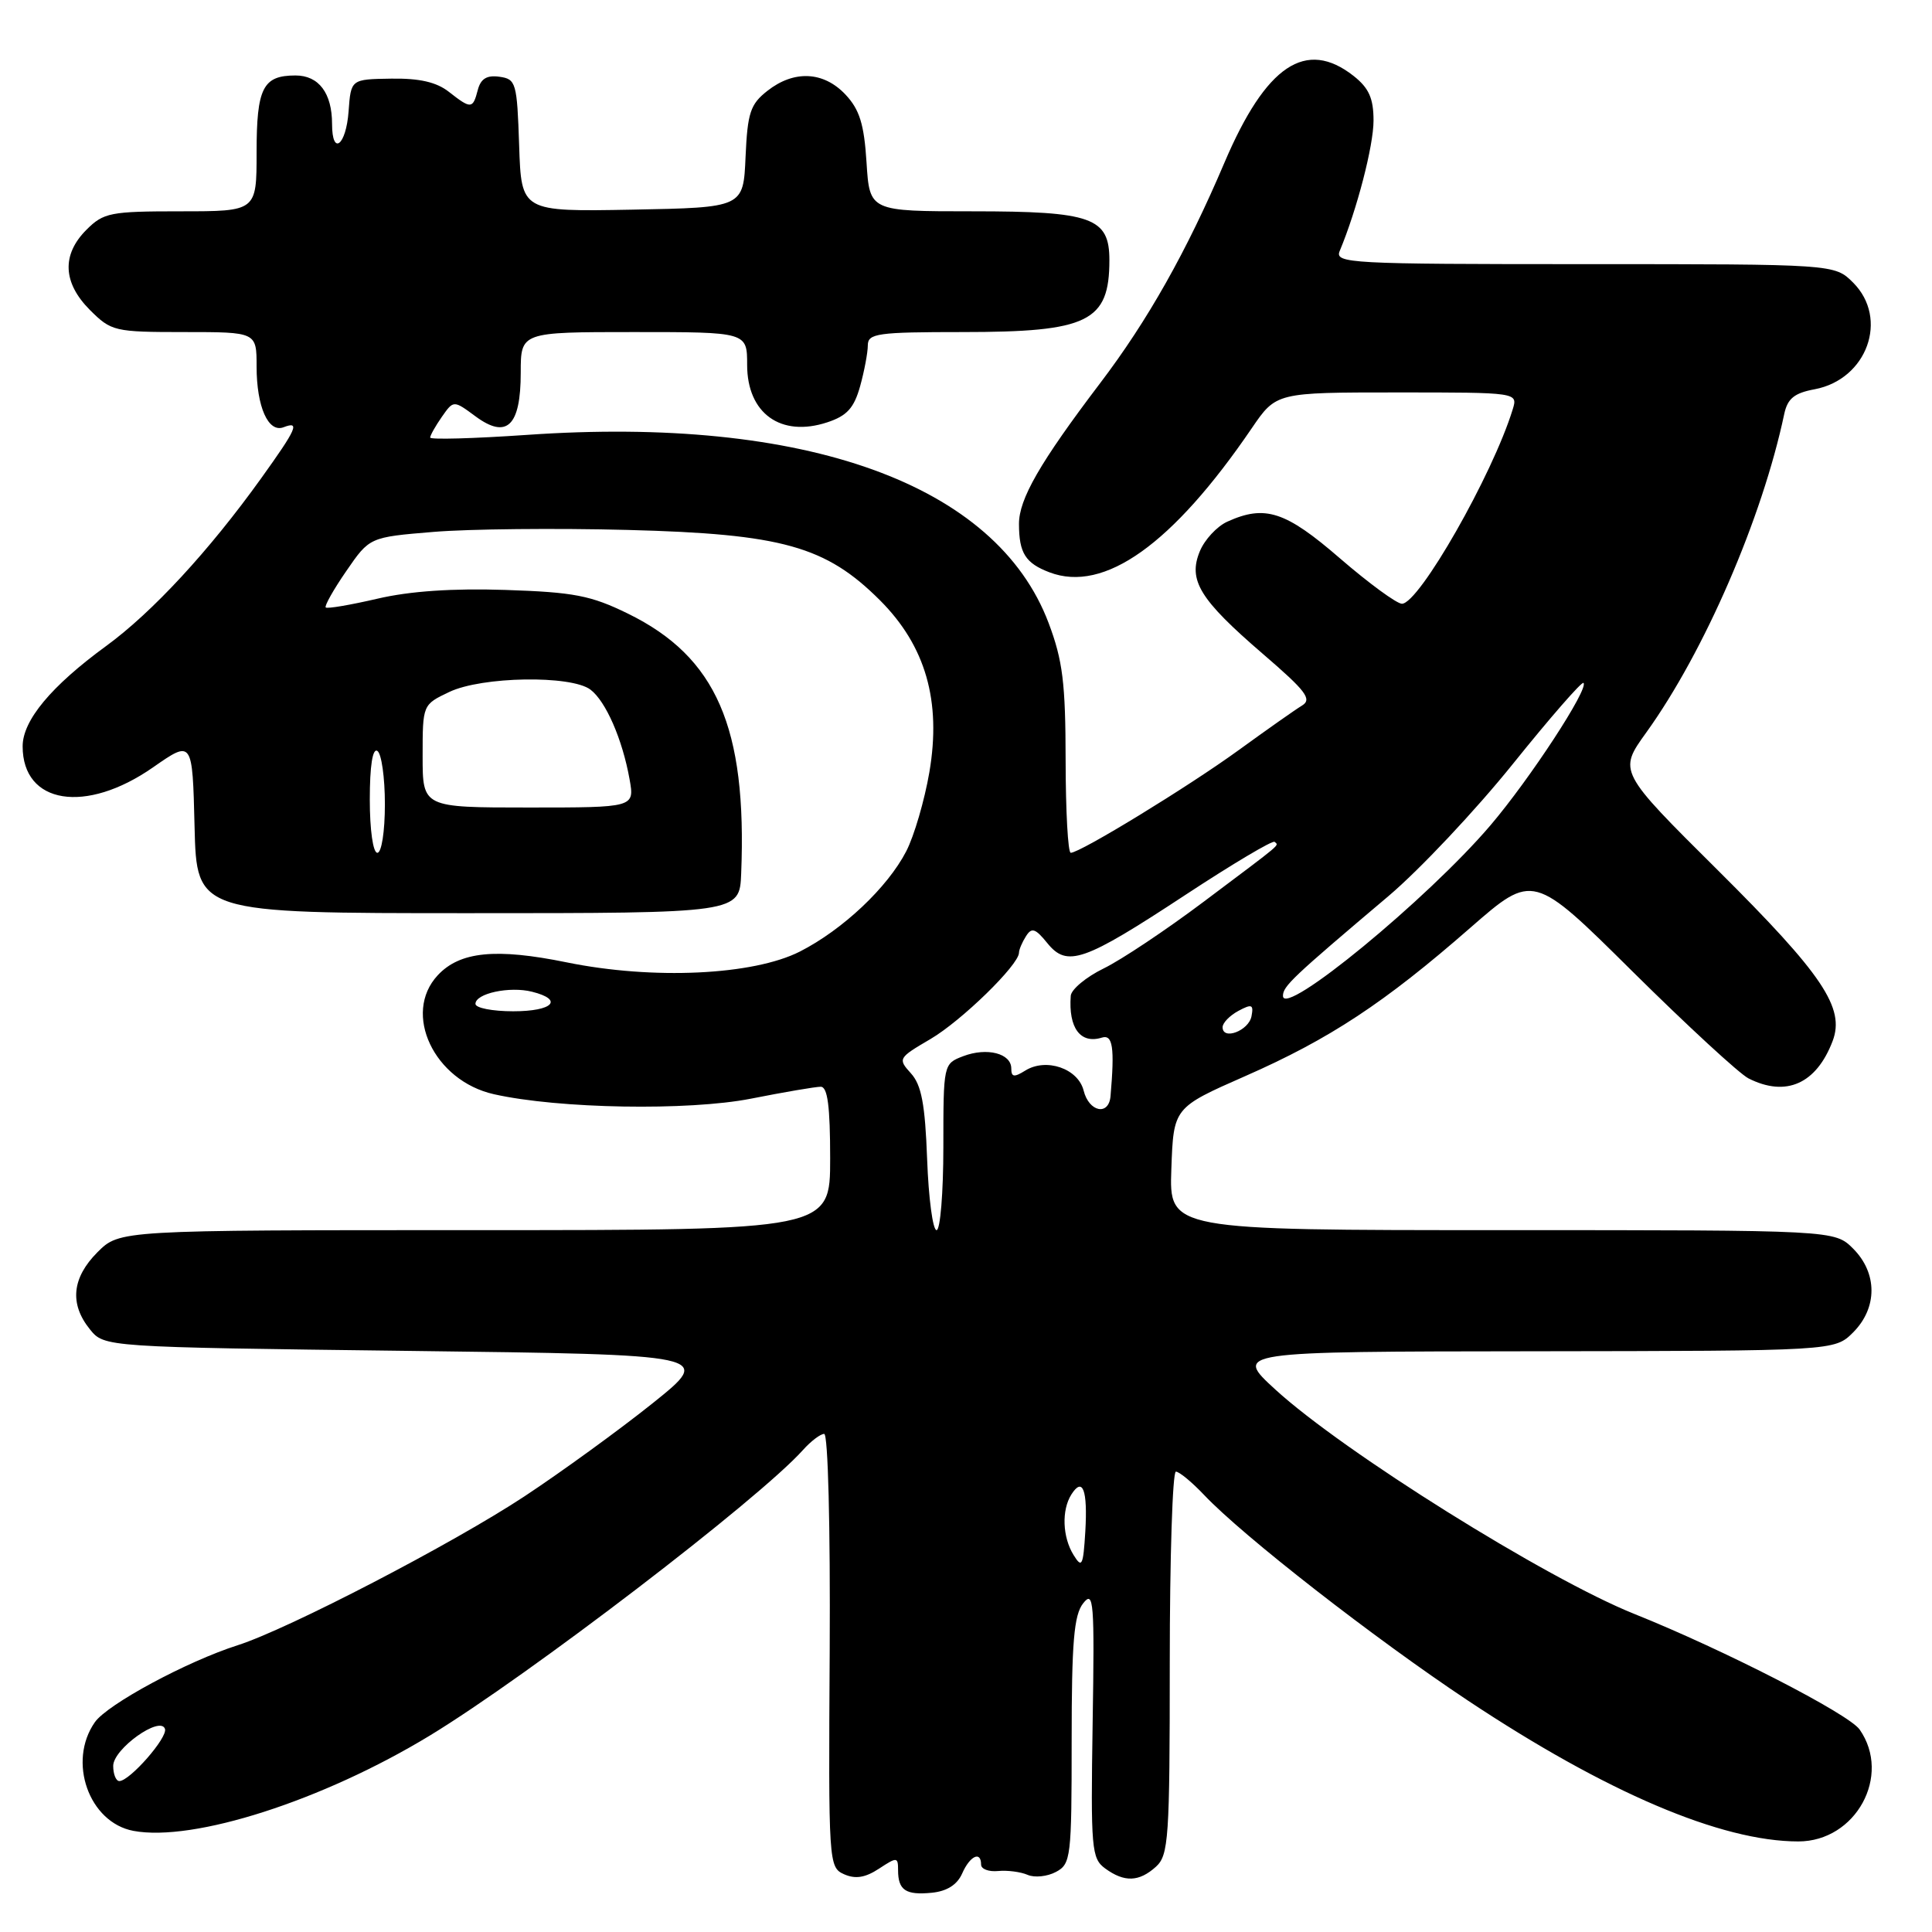<?xml version="1.0" encoding="UTF-8" standalone="no"?>
<!DOCTYPE svg PUBLIC "-//W3C//DTD SVG 1.1//EN" "http://www.w3.org/Graphics/SVG/1.1/DTD/svg11.dtd" >
<svg xmlns="http://www.w3.org/2000/svg" xmlns:xlink="http://www.w3.org/1999/xlink" version="1.1" viewBox="0 0 256 256">
 <g >
 <path fill="currentColor"
d=" M 127.49 248.25 C 128.51 245.91 130.00 245.21 130.00 247.07 C 130.00 247.66 131.01 248.04 132.25 247.92 C 133.49 247.80 135.25 248.03 136.17 248.43 C 137.09 248.83 138.78 248.65 139.92 248.04 C 141.90 246.99 142.00 246.11 142.00 230.66 C 142.00 217.55 142.30 214.00 143.53 212.44 C 144.92 210.68 145.04 212.17 144.78 228.33 C 144.52 245.00 144.63 246.25 146.44 247.58 C 148.99 249.44 150.93 249.37 153.17 247.35 C 154.85 245.82 155.00 243.63 155.00 220.35 C 155.00 206.41 155.37 195.00 155.81 195.00 C 156.26 195.00 157.95 196.40 159.56 198.10 C 164.71 203.54 182.10 217.09 194.50 225.33 C 212.84 237.51 228.06 244.00 238.29 244.00 C 245.91 244.00 250.68 235.28 246.41 229.17 C 244.95 227.09 228.43 218.61 216.57 213.86 C 204.89 209.18 178.03 192.39 169.00 184.13 C 163.50 179.09 163.50 179.09 203.30 179.05 C 243.09 179.00 243.09 179.00 245.55 176.55 C 248.79 173.30 248.79 168.70 245.55 165.45 C 243.09 163.00 243.09 163.00 199.01 163.00 C 154.92 163.00 154.92 163.00 155.21 154.89 C 155.50 146.77 155.50 146.77 165.00 142.59 C 176.17 137.68 183.43 132.90 194.82 122.94 C 203.15 115.67 203.15 115.67 216.32 128.73 C 223.57 135.91 230.48 142.28 231.68 142.89 C 236.65 145.41 240.67 143.62 242.83 137.95 C 244.50 133.56 241.53 129.14 227.66 115.35 C 214.43 102.21 214.43 102.21 218.14 97.06 C 225.84 86.36 233.50 68.67 236.42 54.86 C 236.86 52.81 237.75 52.08 240.45 51.58 C 247.40 50.27 250.31 42.22 245.55 37.45 C 243.09 35.00 243.09 35.00 209.94 35.00 C 178.75 35.00 176.83 34.90 177.52 33.25 C 179.80 27.79 182.00 19.32 182.00 15.98 C 182.00 13.03 181.39 11.67 179.37 10.07 C 173.04 5.09 167.75 8.64 162.25 21.54 C 157.25 33.30 152.07 42.49 145.76 50.79 C 137.80 61.28 135.00 66.14 135.02 69.45 C 135.03 73.29 135.88 74.63 139.07 75.84 C 146.32 78.59 155.37 72.14 165.86 56.75 C 169.10 52.00 169.10 52.00 185.12 52.00 C 201.13 52.00 201.13 52.00 200.44 54.25 C 197.77 62.93 188.03 80.00 185.76 80.00 C 185.07 79.99 181.38 77.29 177.57 74.00 C 170.33 67.73 167.62 66.85 162.61 69.13 C 161.25 69.75 159.62 71.51 158.99 73.03 C 157.39 76.88 158.96 79.43 167.32 86.63 C 173.09 91.59 173.89 92.66 172.51 93.50 C 171.60 94.05 167.86 96.69 164.18 99.36 C 157.51 104.21 143.13 113.00 141.88 113.00 C 141.51 113.00 141.21 107.49 141.20 100.75 C 141.19 90.52 140.82 87.52 138.95 82.56 C 132.01 64.14 106.78 55.05 69.75 57.63 C 62.74 58.11 57.00 58.27 57.00 57.98 C 57.00 57.69 57.70 56.45 58.55 55.23 C 60.10 53.02 60.10 53.02 63.01 55.17 C 67.16 58.23 69.00 56.46 69.00 49.38 C 69.00 44.00 69.00 44.00 84.00 44.00 C 99.00 44.00 99.00 44.00 99.00 48.35 C 99.00 54.78 103.47 57.99 109.62 55.96 C 112.23 55.10 113.16 54.07 113.97 51.18 C 114.53 49.16 114.99 46.71 114.99 45.75 C 115.00 44.18 116.27 44.00 127.55 44.00 C 144.20 44.00 147.00 42.63 147.00 34.47 C 147.00 28.83 144.68 28.00 128.89 28.00 C 115.23 28.00 115.23 28.00 114.82 21.53 C 114.50 16.45 113.90 14.52 112.03 12.53 C 109.13 9.45 105.21 9.26 101.68 12.04 C 99.42 13.81 99.05 14.94 98.79 20.79 C 98.50 27.50 98.50 27.50 83.79 27.78 C 69.08 28.05 69.08 28.05 68.79 19.28 C 68.51 10.95 68.38 10.48 66.18 10.17 C 64.51 9.93 63.70 10.43 63.31 11.92 C 62.65 14.46 62.42 14.47 59.48 12.17 C 57.84 10.88 55.58 10.36 51.83 10.42 C 46.50 10.50 46.50 10.50 46.19 14.75 C 45.86 19.29 44.00 20.73 44.00 16.43 C 44.00 12.34 42.24 10.00 39.16 10.00 C 34.83 10.00 34.00 11.64 34.00 20.20 C 34.00 28.00 34.00 28.00 23.95 28.00 C 14.62 28.00 13.73 28.17 11.45 30.45 C 8.15 33.76 8.32 37.47 11.92 41.08 C 14.75 43.90 15.17 44.00 24.42 44.00 C 34.00 44.00 34.00 44.00 34.00 48.57 C 34.00 53.91 35.55 57.39 37.58 56.61 C 39.78 55.76 39.34 56.78 34.61 63.37 C 27.71 72.99 20.18 81.14 14.05 85.61 C 6.78 90.92 3.00 95.46 3.00 98.89 C 3.00 106.56 11.35 107.91 20.29 101.67 C 25.50 98.04 25.50 98.04 25.78 109.52 C 26.06 121.00 26.06 121.00 62.03 121.00 C 98.00 121.00 98.00 121.00 98.21 115.75 C 98.99 96.38 94.92 87.05 83.21 81.31 C 78.29 78.90 76.05 78.47 67.00 78.17 C 60.00 77.94 54.33 78.32 50.01 79.33 C 46.43 80.16 43.35 80.69 43.16 80.49 C 42.97 80.30 44.19 78.12 45.89 75.66 C 48.97 71.18 48.97 71.18 57.44 70.48 C 62.10 70.09 73.69 69.97 83.20 70.22 C 103.64 70.75 109.42 72.37 116.61 79.55 C 122.65 85.60 124.75 92.89 123.15 102.30 C 122.51 106.04 121.13 110.77 120.08 112.80 C 117.60 117.60 111.67 123.19 106.00 126.08 C 99.81 129.23 86.52 129.85 75.10 127.52 C 65.70 125.60 60.93 126.08 58.00 129.23 C 53.29 134.29 57.51 143.21 65.45 144.99 C 74.02 146.92 91.21 147.21 99.50 145.58 C 103.90 144.71 108.06 144.00 108.75 144.00 C 109.66 144.00 110.00 146.57 110.00 153.50 C 110.00 163.00 110.00 163.00 62.92 163.00 C 15.85 163.00 15.85 163.00 12.92 165.92 C 9.53 169.32 9.19 172.77 11.91 176.14 C 13.82 178.50 13.82 178.50 54.16 179.00 C 94.50 179.50 94.50 179.50 86.50 185.92 C 82.10 189.44 74.45 195.00 69.50 198.27 C 59.98 204.55 38.22 215.85 31.50 218.00 C 24.76 220.15 14.24 225.82 12.57 228.20 C 8.92 233.41 11.78 241.49 17.68 242.60 C 25.64 244.09 42.76 238.59 56.94 229.98 C 70.02 222.03 100.56 198.66 106.40 192.13 C 107.45 190.96 108.71 190.00 109.21 190.00 C 109.72 190.00 110.03 202.27 109.94 218.71 C 109.77 246.91 109.80 247.43 111.85 248.35 C 113.35 249.01 114.64 248.81 116.47 247.61 C 118.86 246.04 119.00 246.05 119.00 247.81 C 119.00 250.46 120.01 251.14 123.46 250.80 C 125.48 250.60 126.83 249.74 127.49 248.25 Z  M 15.00 233.99 C 15.00 231.74 21.25 227.28 21.86 229.09 C 22.24 230.23 17.19 236.00 15.81 236.00 C 15.37 236.00 15.00 235.09 15.00 233.99 Z  M 142.25 206.04 C 140.78 203.67 140.65 200.10 141.96 198.03 C 143.47 195.65 144.13 197.42 143.81 202.92 C 143.53 207.50 143.36 207.84 142.25 206.04 Z  M 122.85 153.60 C 122.58 146.31 122.10 143.76 120.70 142.22 C 118.95 140.29 119.02 140.18 123.29 137.68 C 127.41 135.26 134.98 127.88 135.02 126.25 C 135.02 125.84 135.44 124.85 135.95 124.05 C 136.70 122.86 137.19 123.01 138.76 124.95 C 141.40 128.22 143.57 127.46 157.10 118.56 C 163.34 114.46 168.64 111.31 168.89 111.55 C 169.43 112.10 170.30 111.37 159.50 119.48 C 154.55 123.20 148.59 127.18 146.25 128.32 C 143.91 129.46 141.95 131.10 141.88 131.95 C 141.56 136.21 143.16 138.37 146.00 137.49 C 147.45 137.04 147.71 138.78 147.15 145.25 C 146.92 147.89 144.30 147.35 143.59 144.52 C 142.86 141.58 138.62 140.13 135.85 141.86 C 134.37 142.78 134.00 142.73 134.00 141.58 C 134.00 139.58 130.78 138.75 127.63 139.95 C 125.01 140.95 125.00 140.99 125.00 151.98 C 125.00 158.04 124.59 163.00 124.10 163.00 C 123.60 163.00 123.04 158.77 122.85 153.60 Z  M 162.00 136.11 C 162.00 135.54 162.94 134.57 164.09 133.95 C 165.88 132.99 166.13 133.10 165.83 134.66 C 165.46 136.58 162.00 137.89 162.00 136.11 Z  M 63.00 133.02 C 63.00 131.63 67.53 130.66 70.50 131.41 C 74.74 132.47 73.27 134.00 68.00 134.00 C 65.25 134.00 63.00 133.56 63.00 133.02 Z  M 170.00 131.96 C 170.00 130.68 171.22 129.52 184.00 118.72 C 188.12 115.23 195.53 107.36 200.46 101.23 C 205.39 95.10 209.60 90.27 209.82 90.49 C 210.56 91.23 202.75 103.18 197.50 109.35 C 189.15 119.15 170.00 134.89 170.00 131.96 Z  M 49.00 105.94 C 49.00 101.49 49.37 99.11 50.00 99.50 C 50.55 99.84 51.00 103.02 51.00 106.56 C 51.00 110.19 50.56 113.00 50.00 113.00 C 49.43 113.00 49.00 109.98 49.00 105.94 Z  M 56.00 100.19 C 56.00 93.37 56.00 93.37 59.53 91.69 C 63.85 89.63 75.67 89.44 78.24 91.38 C 80.28 92.93 82.47 97.95 83.42 103.25 C 84.09 107.00 84.09 107.00 70.05 107.00 C 56.00 107.00 56.00 107.00 56.00 100.19 Z "/>
</g>
</svg>
